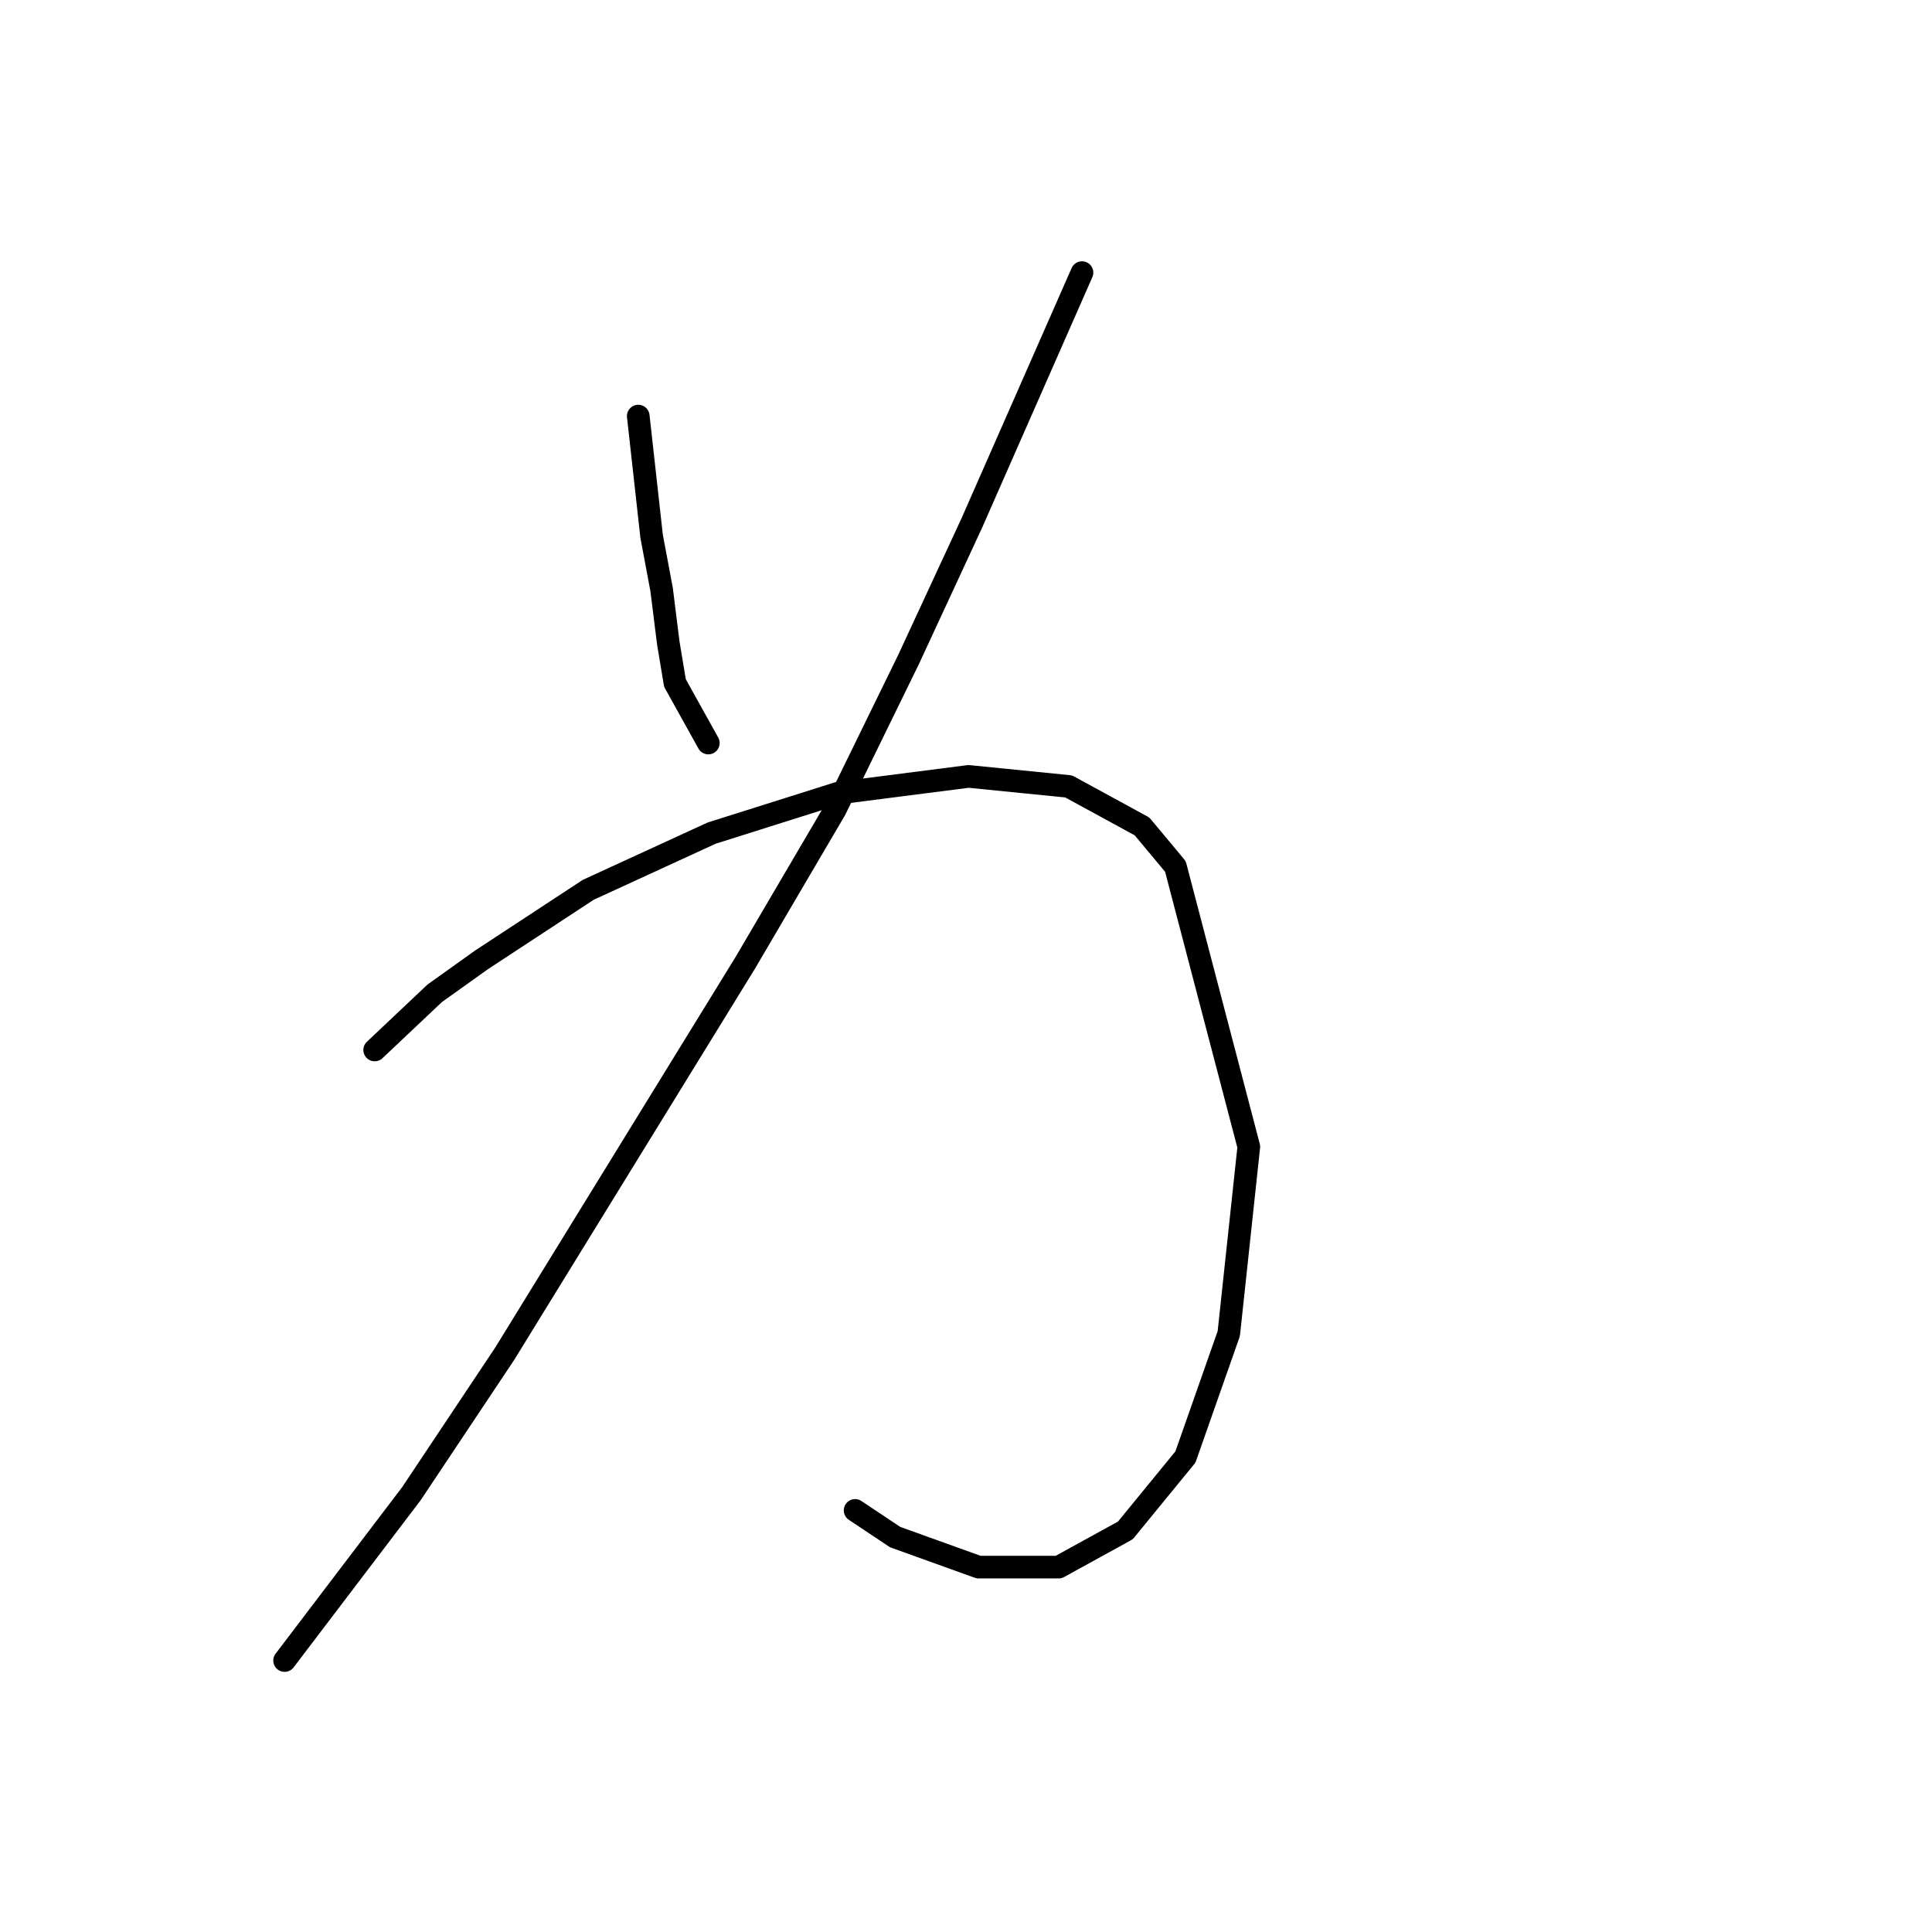 <?xml version="1.0" standalone="no"?>
    <svg width="256" height="256" xmlns="http://www.w3.org/2000/svg" version="1.1">
    <polyline stroke="black" stroke-width="3" stroke-linecap="round" fill="transparent" stroke-linejoin="round" points="84.572 55.132 86.34 71.047 87.667 78.12 88.551 85.194 89.435 90.499 93.856 98.456 93.856 98.456 " />
        <polyline stroke="black" stroke-width="3" stroke-linecap="round" fill="transparent" stroke-linejoin="round" points="143.369 36.122 128.781 69.278 120.381 87.404 110.655 107.298 98.719 127.634 66.888 179.358 54.51 197.926 37.711 220.03 37.711 220.03 " />
        <polyline stroke="black" stroke-width="3" stroke-linecap="round" fill="transparent" stroke-linejoin="round" points="49.647 139.128 57.605 131.613 63.794 127.192 77.941 117.908 94.298 110.392 111.097 105.087 128.338 102.877 141.601 104.203 151.327 109.508 155.748 114.813 165.474 151.949 162.821 176.705 157.074 193.063 149.117 202.788 140.275 207.651 129.665 207.651 118.613 203.673 113.308 200.136 113.308 200.136 " />
        </svg>